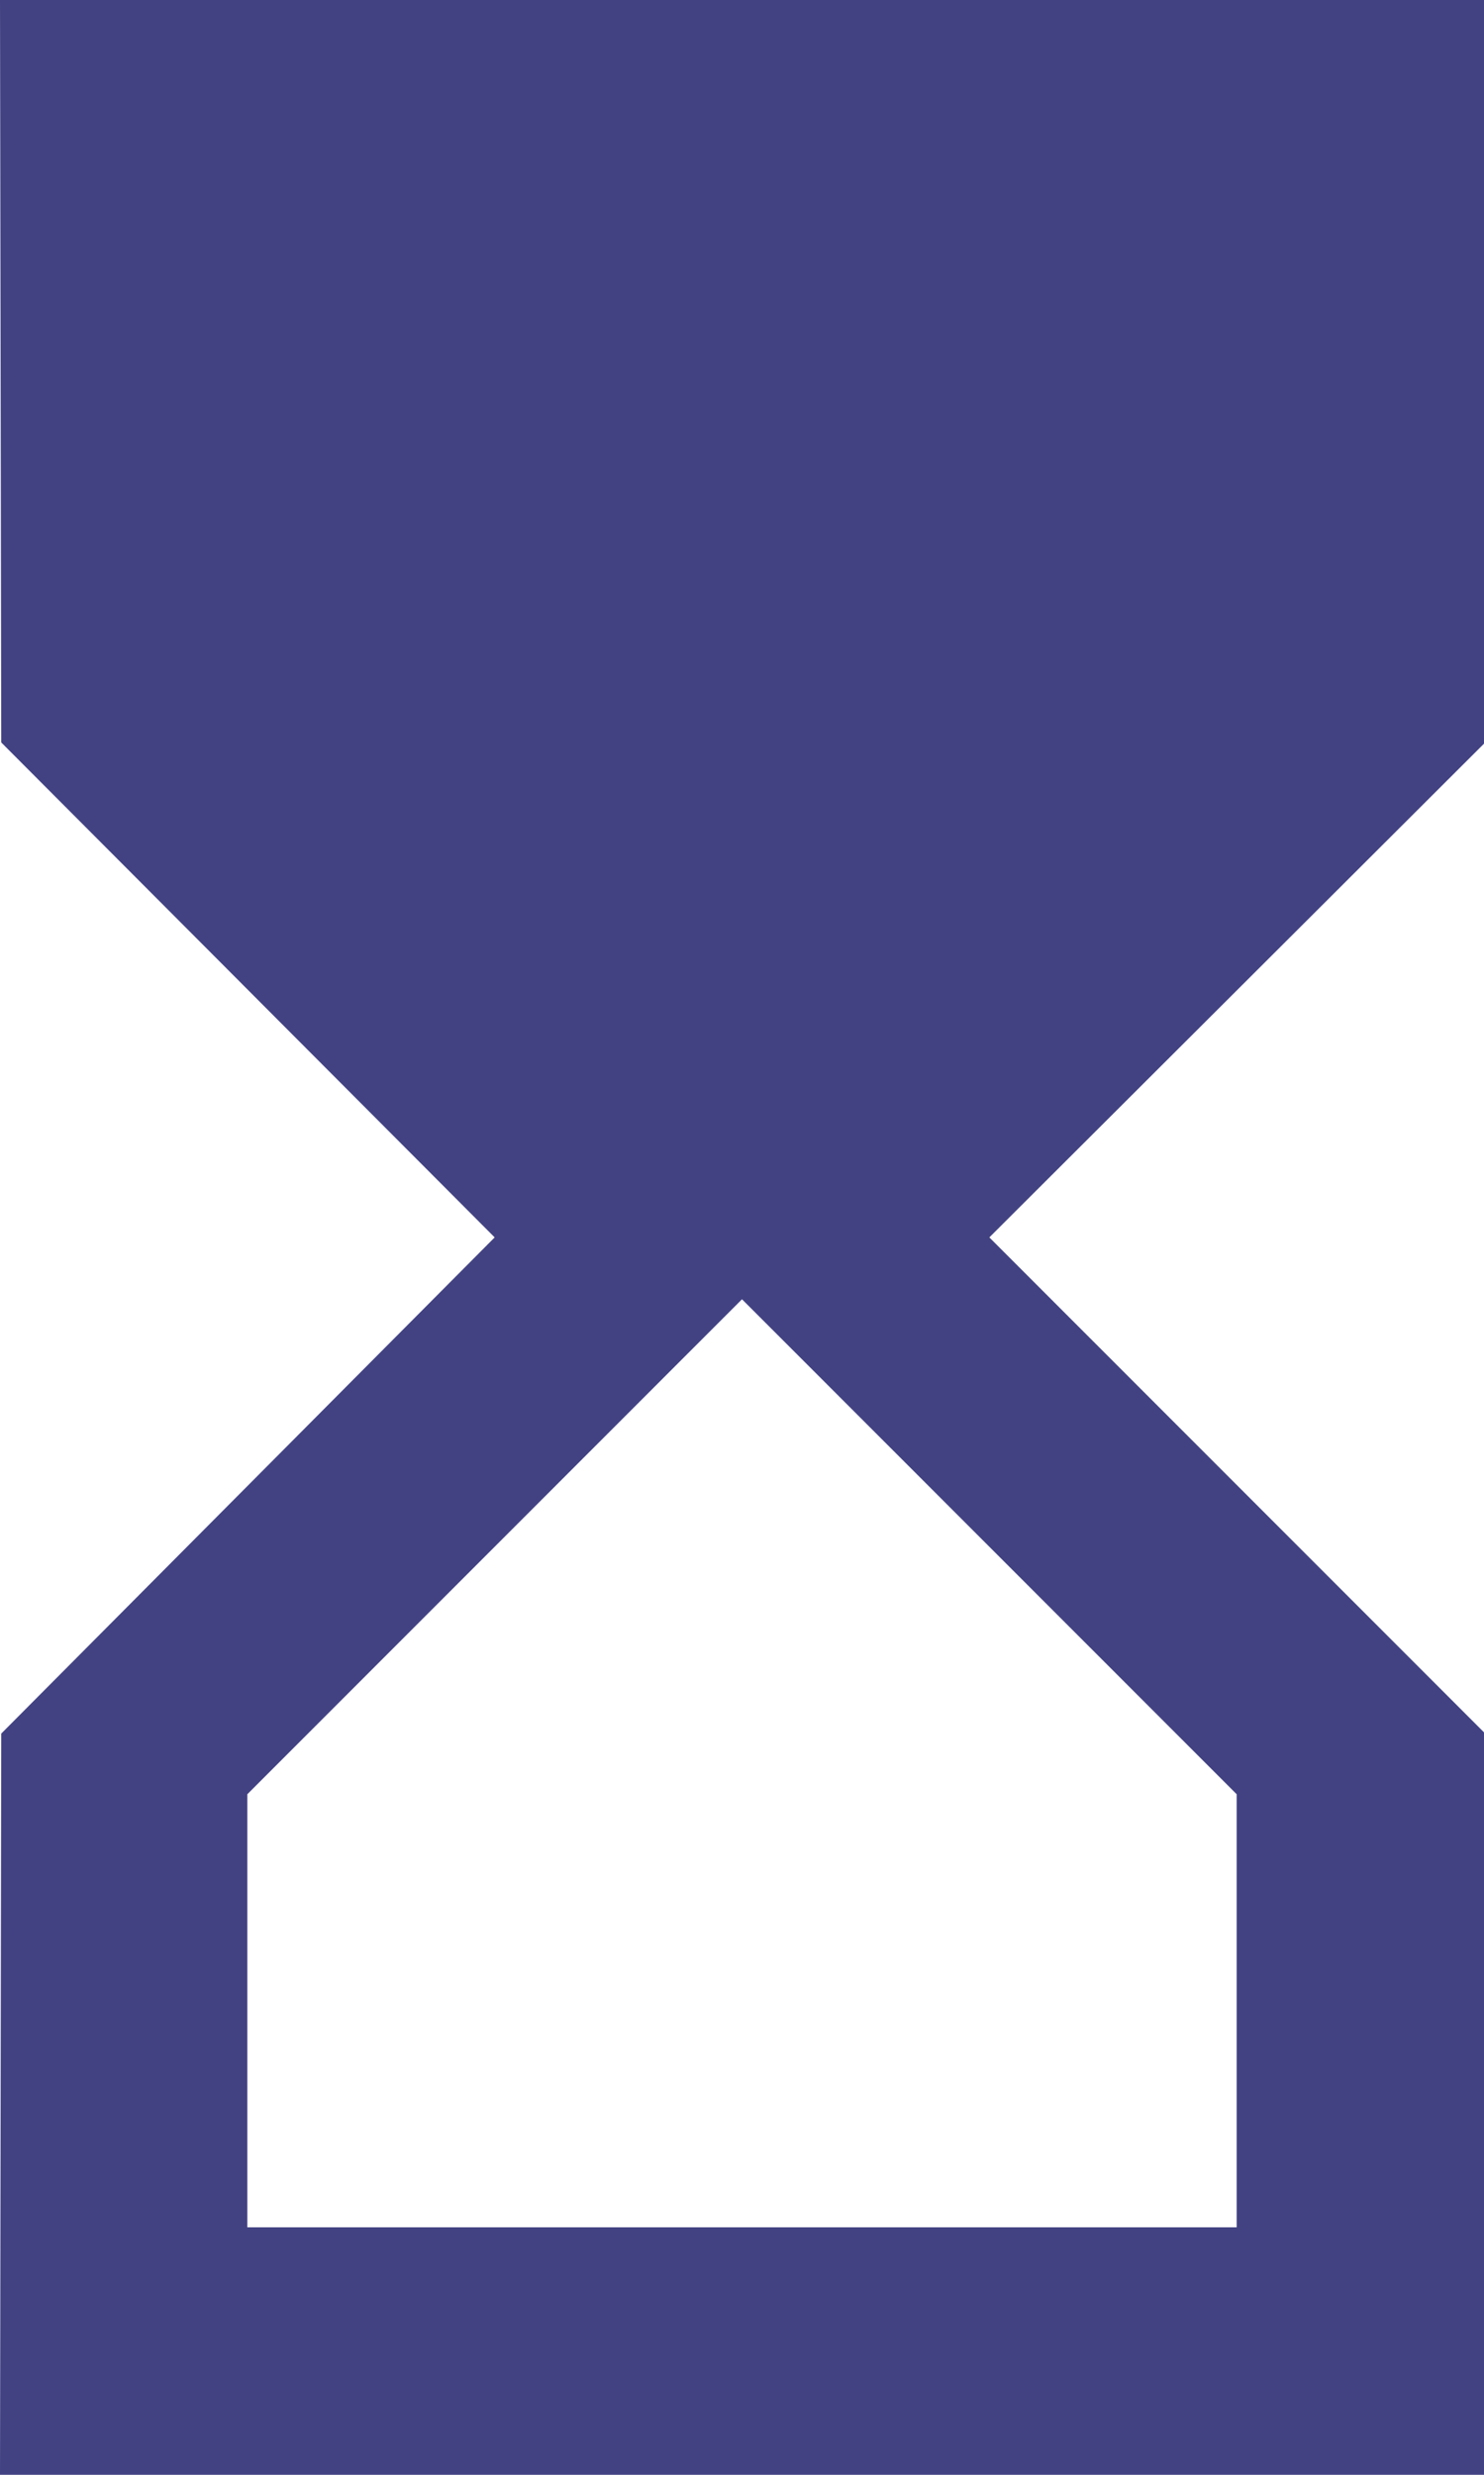 <svg width="12" height="20" viewBox="0 0 12 20" fill="none" xmlns="http://www.w3.org/2000/svg">
<path d="M0 0L0.01 6L4 10L0.01 14.01L0 20H12V14L8 10L12 6.01V0H0ZM10 14.5V18H2V14.5L6 10.5L10 14.5Z" fill="#424283"/>
</svg>
